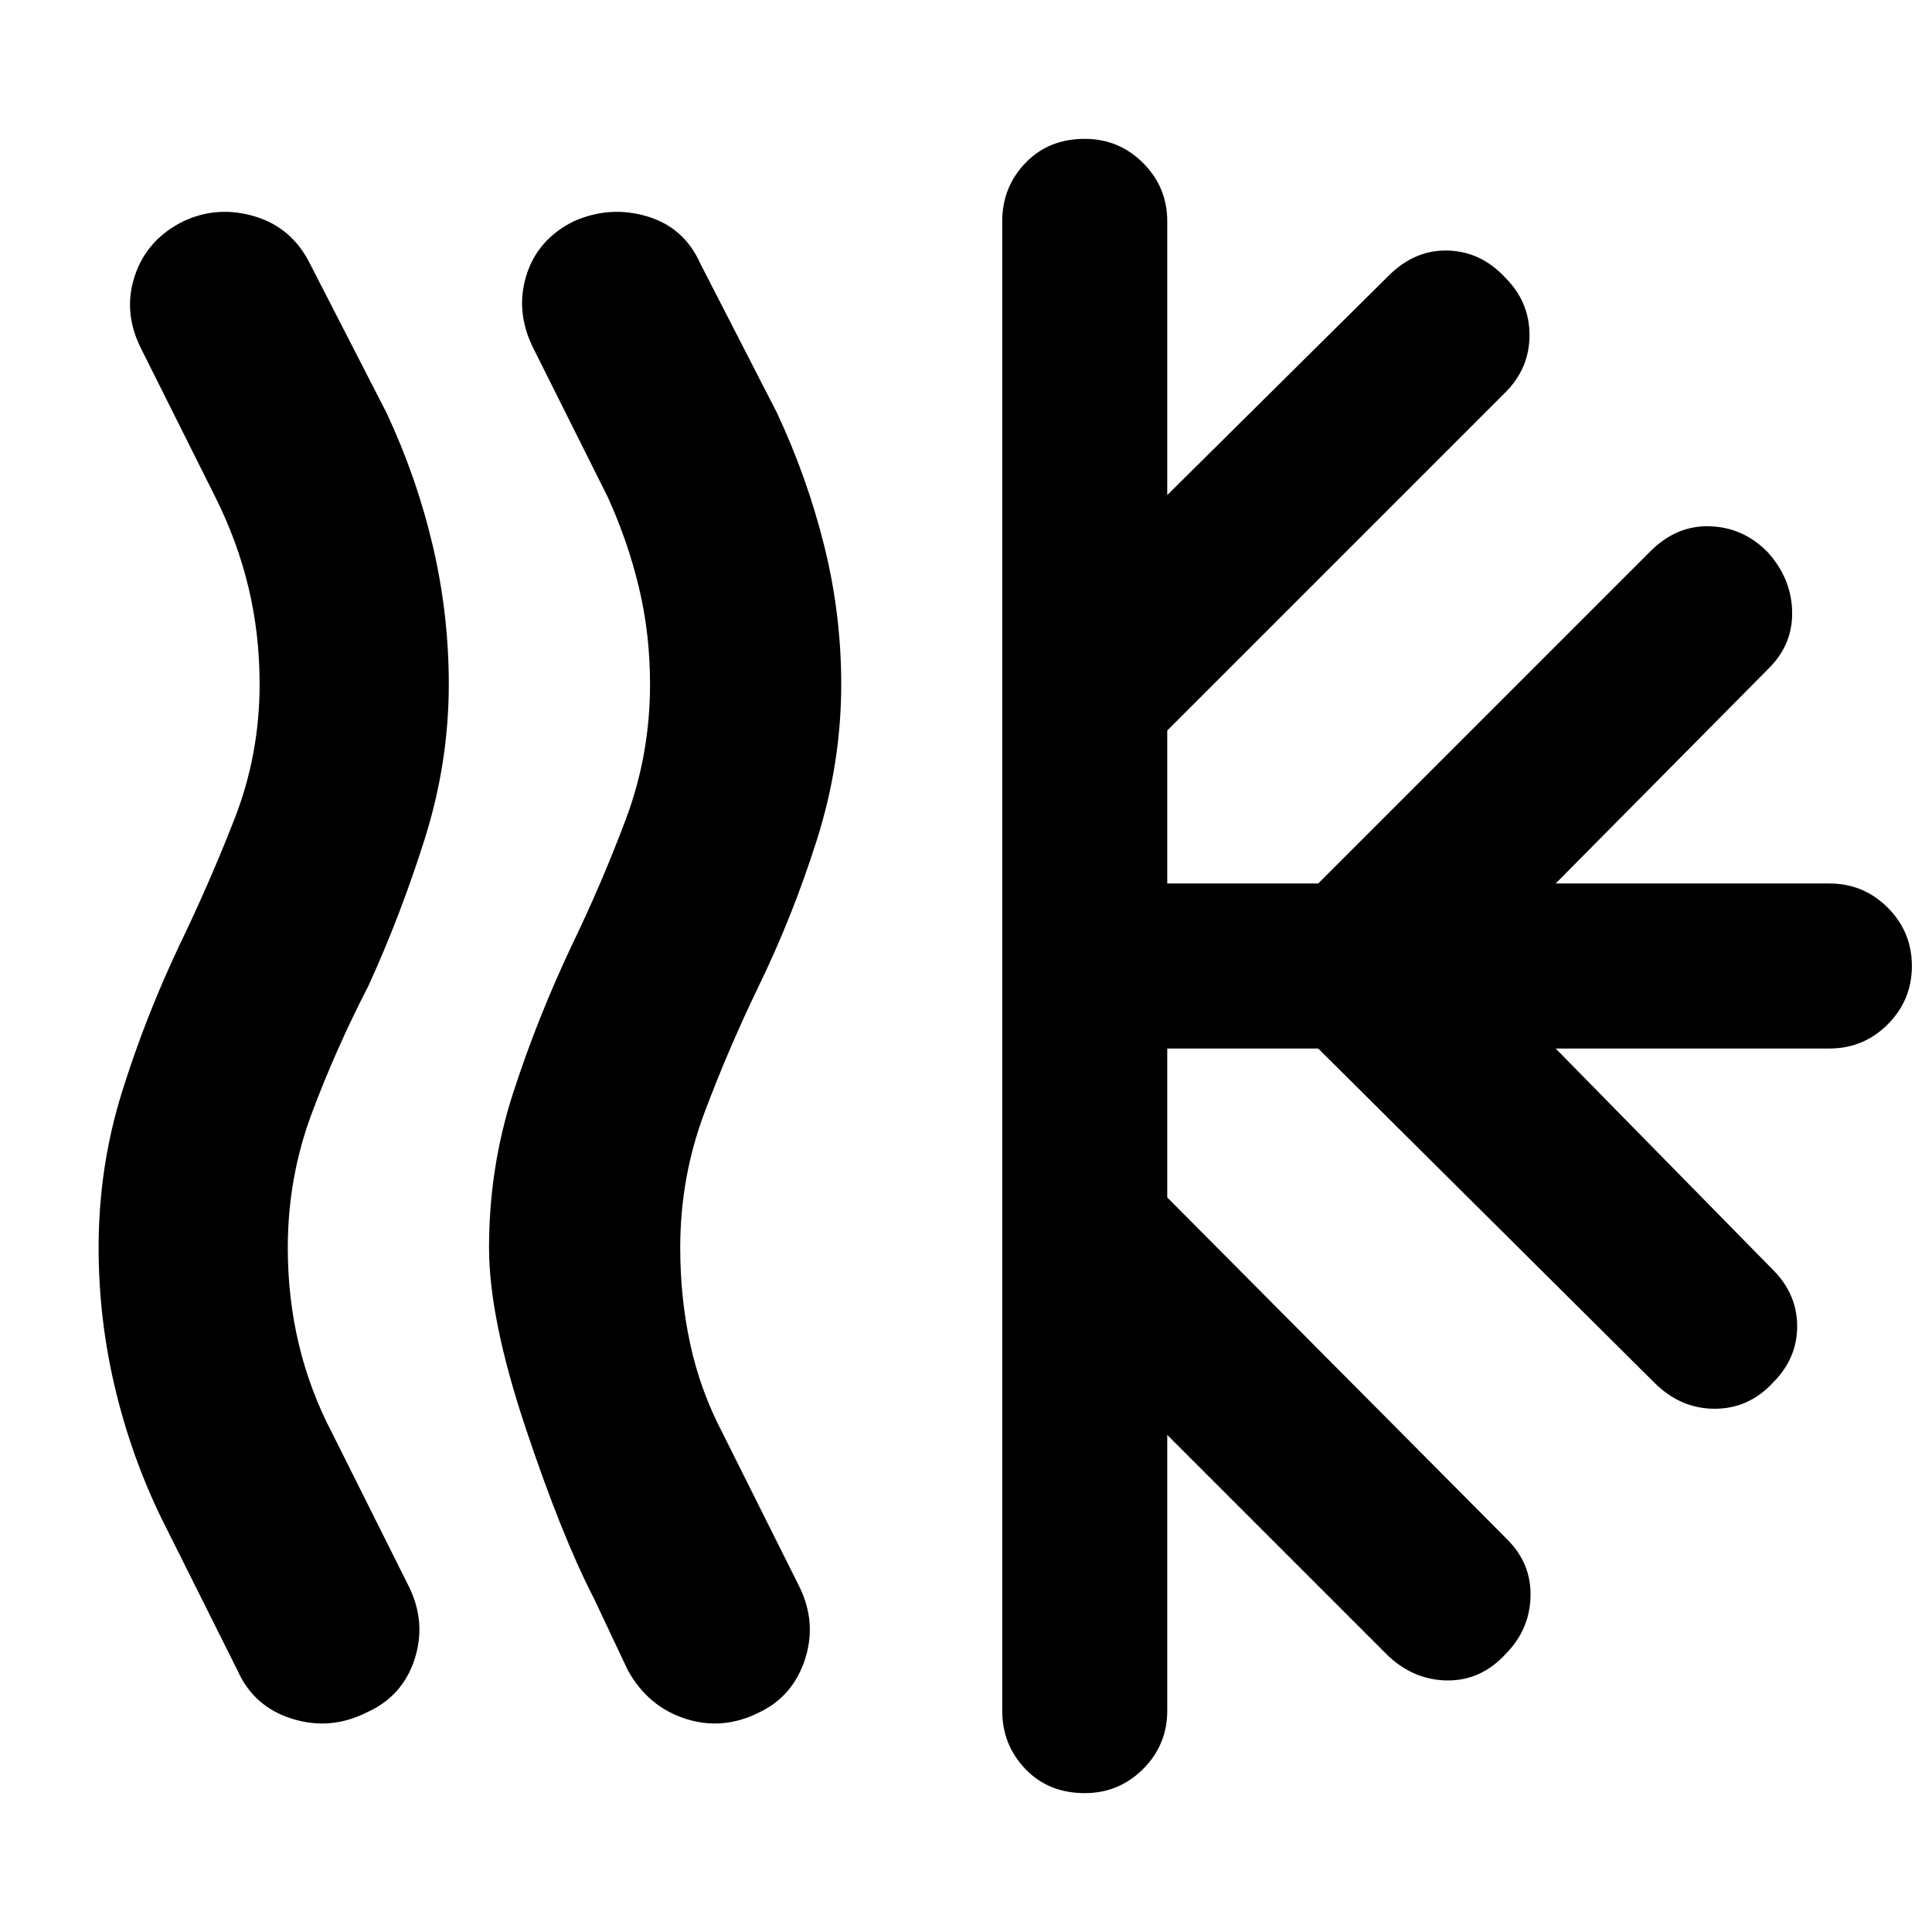 <svg xmlns="http://www.w3.org/2000/svg" width="48" height="48" viewBox="0 -960 960 960"><path d="m312-130-17-36q-16-31-34-85t-18-89q0-40 12-77t29-73q15-31 27-63t12-67q0-25-5.5-48T302-713l-37-74q-9-18-3.5-36t23.5-27q18-8 36.5-2.5T348-829l38 74q15 32 23.5 66t8.5 69q0 39-12 77t-29 73q-15 31-27 63t-12 67q0 25 5 48t16 44l38 76q9 18 3 36.5T377-109q-18 9-36.5 3T312-130Zm-194 0-38-76q-15-31-23-65t-8-69q0-40 11.5-77T89-490q15-31 27.5-63t12.5-67q0-25-5.5-48T107-713l-37-74q-9-18-3-36t24-27q17-8 35.5-2.5T154-829l38 74q15 32 23 66t8 69q0 39-12 77t-28 73q-16 31-28 63t-12 67q0 25 5.5 48t16.5 44l38 76q9 18 3 36.5T182-109q-18 9-37 3t-27-24Zm380 20v-740q0-17 11.5-29t29.5-12q17 0 29 12t12 29v136l110-109q13-13 29.5-12.5T748-822q12 12 12 28.5T748-765L580-597v76h75l165-165q13-13 29.5-12.5T878-686q12 13 12.5 29.5T879-628L773-521h136q17 0 29 12t12 29q0 17-12 29t-29 12H773l108 110q12 12 12 28t-12 28q-12 13-29 13t-30-13L655-439h-75v74l169 170q12 12 11.5 28.5T748-138q-12 13-28.5 13T690-137L580-247v137q0 17-12 29t-29 12q-18 0-29.5-12T498-110Z"/></svg>